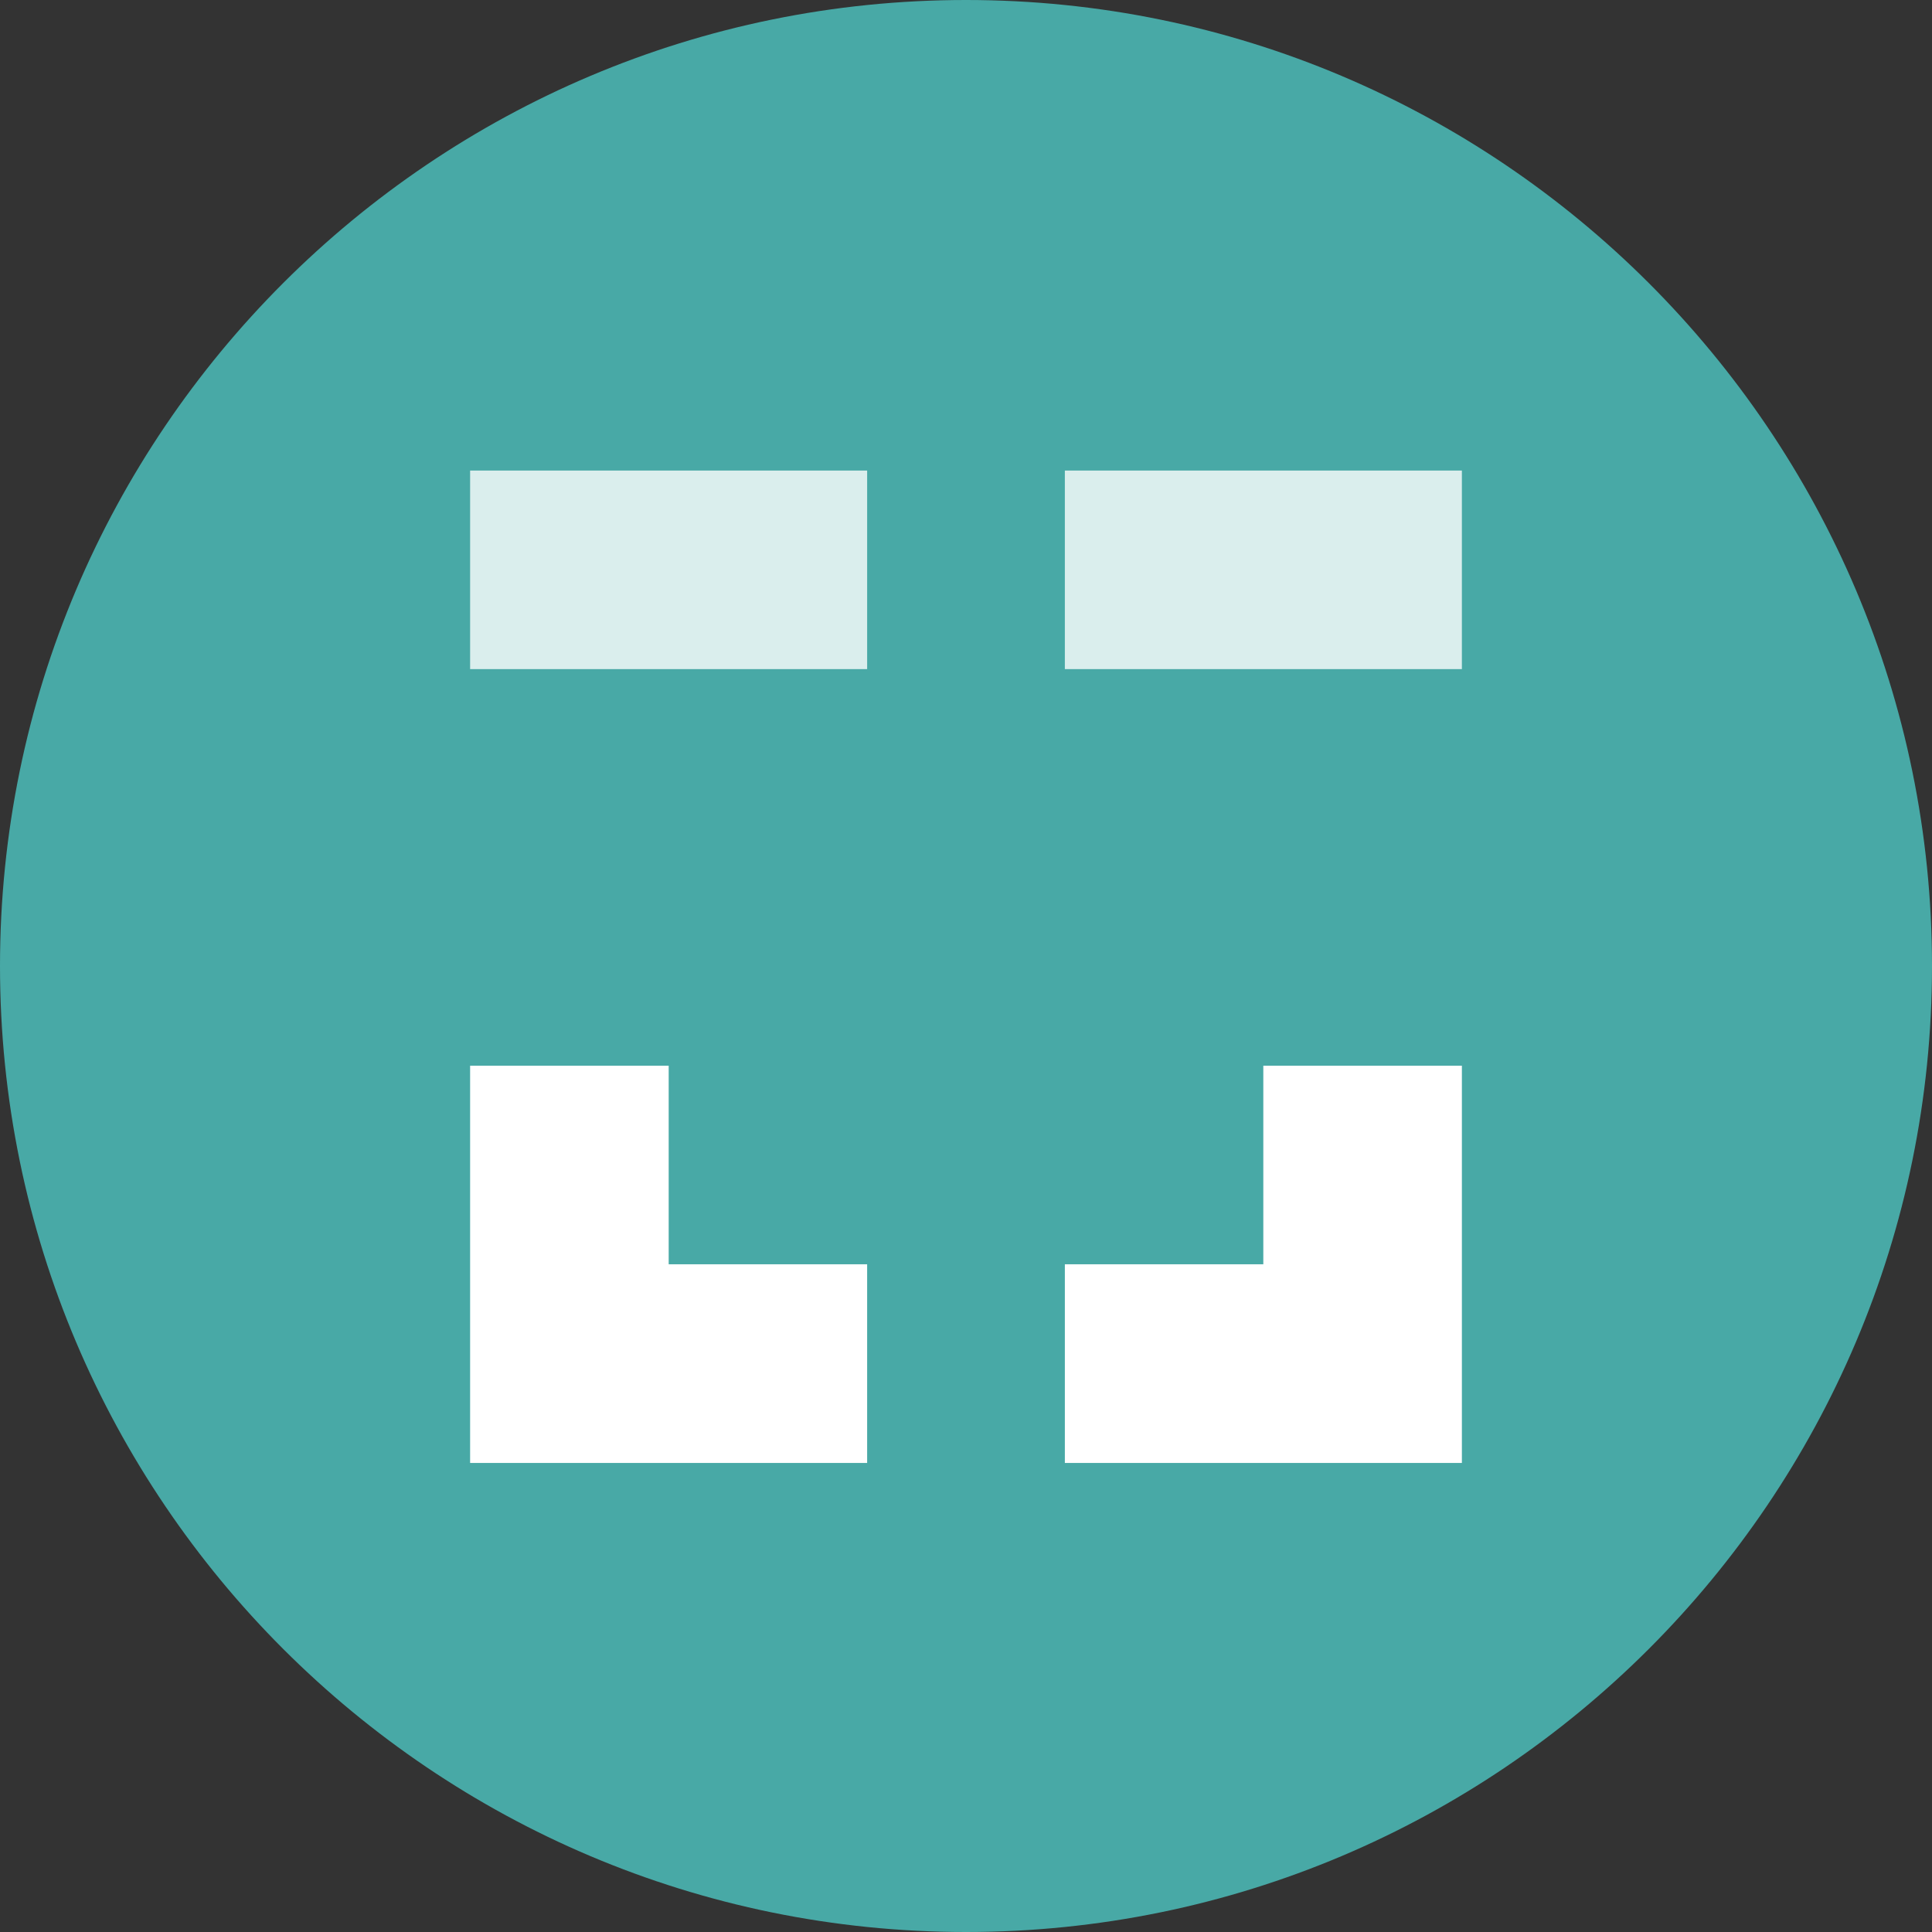 <svg width="18" height="18" viewBox="0 0 18 18" fill="none" xmlns="http://www.w3.org/2000/svg">
<rect x="0" y="0" width="18" height="18" fill="#333333" stroke="none"/>
<path fill-rule="evenodd" clip-rule="evenodd" d="M9 0C13.964 0 18 4.032 18 9C18 13.968 13.964 18 9 18C4.036 18 0 13.968 0 9C0 4.032 4.036 0 9 0Z" fill="#48A9A6"/>
<path opacity="0.8" fill-rule="evenodd" clip-rule="evenodd" d="M4.38 6.234H8.079V4.384H4.38V6.234Z" fill="white"/>
<path opacity="0.8" fill-rule="evenodd" clip-rule="evenodd" d="M9.921 6.234H13.62V4.384H9.921V6.234Z" fill="white"/>
<path fill-rule="evenodd" clip-rule="evenodd" d="M13.62 9.929H11.77V11.779H9.921V13.63H13.62V9.929Z" fill="white"/>
<path fill-rule="evenodd" clip-rule="evenodd" d="M8.079 13.63V11.779H6.23V9.929H4.38V13.63H8.079Z" fill="white"/>
</svg>
